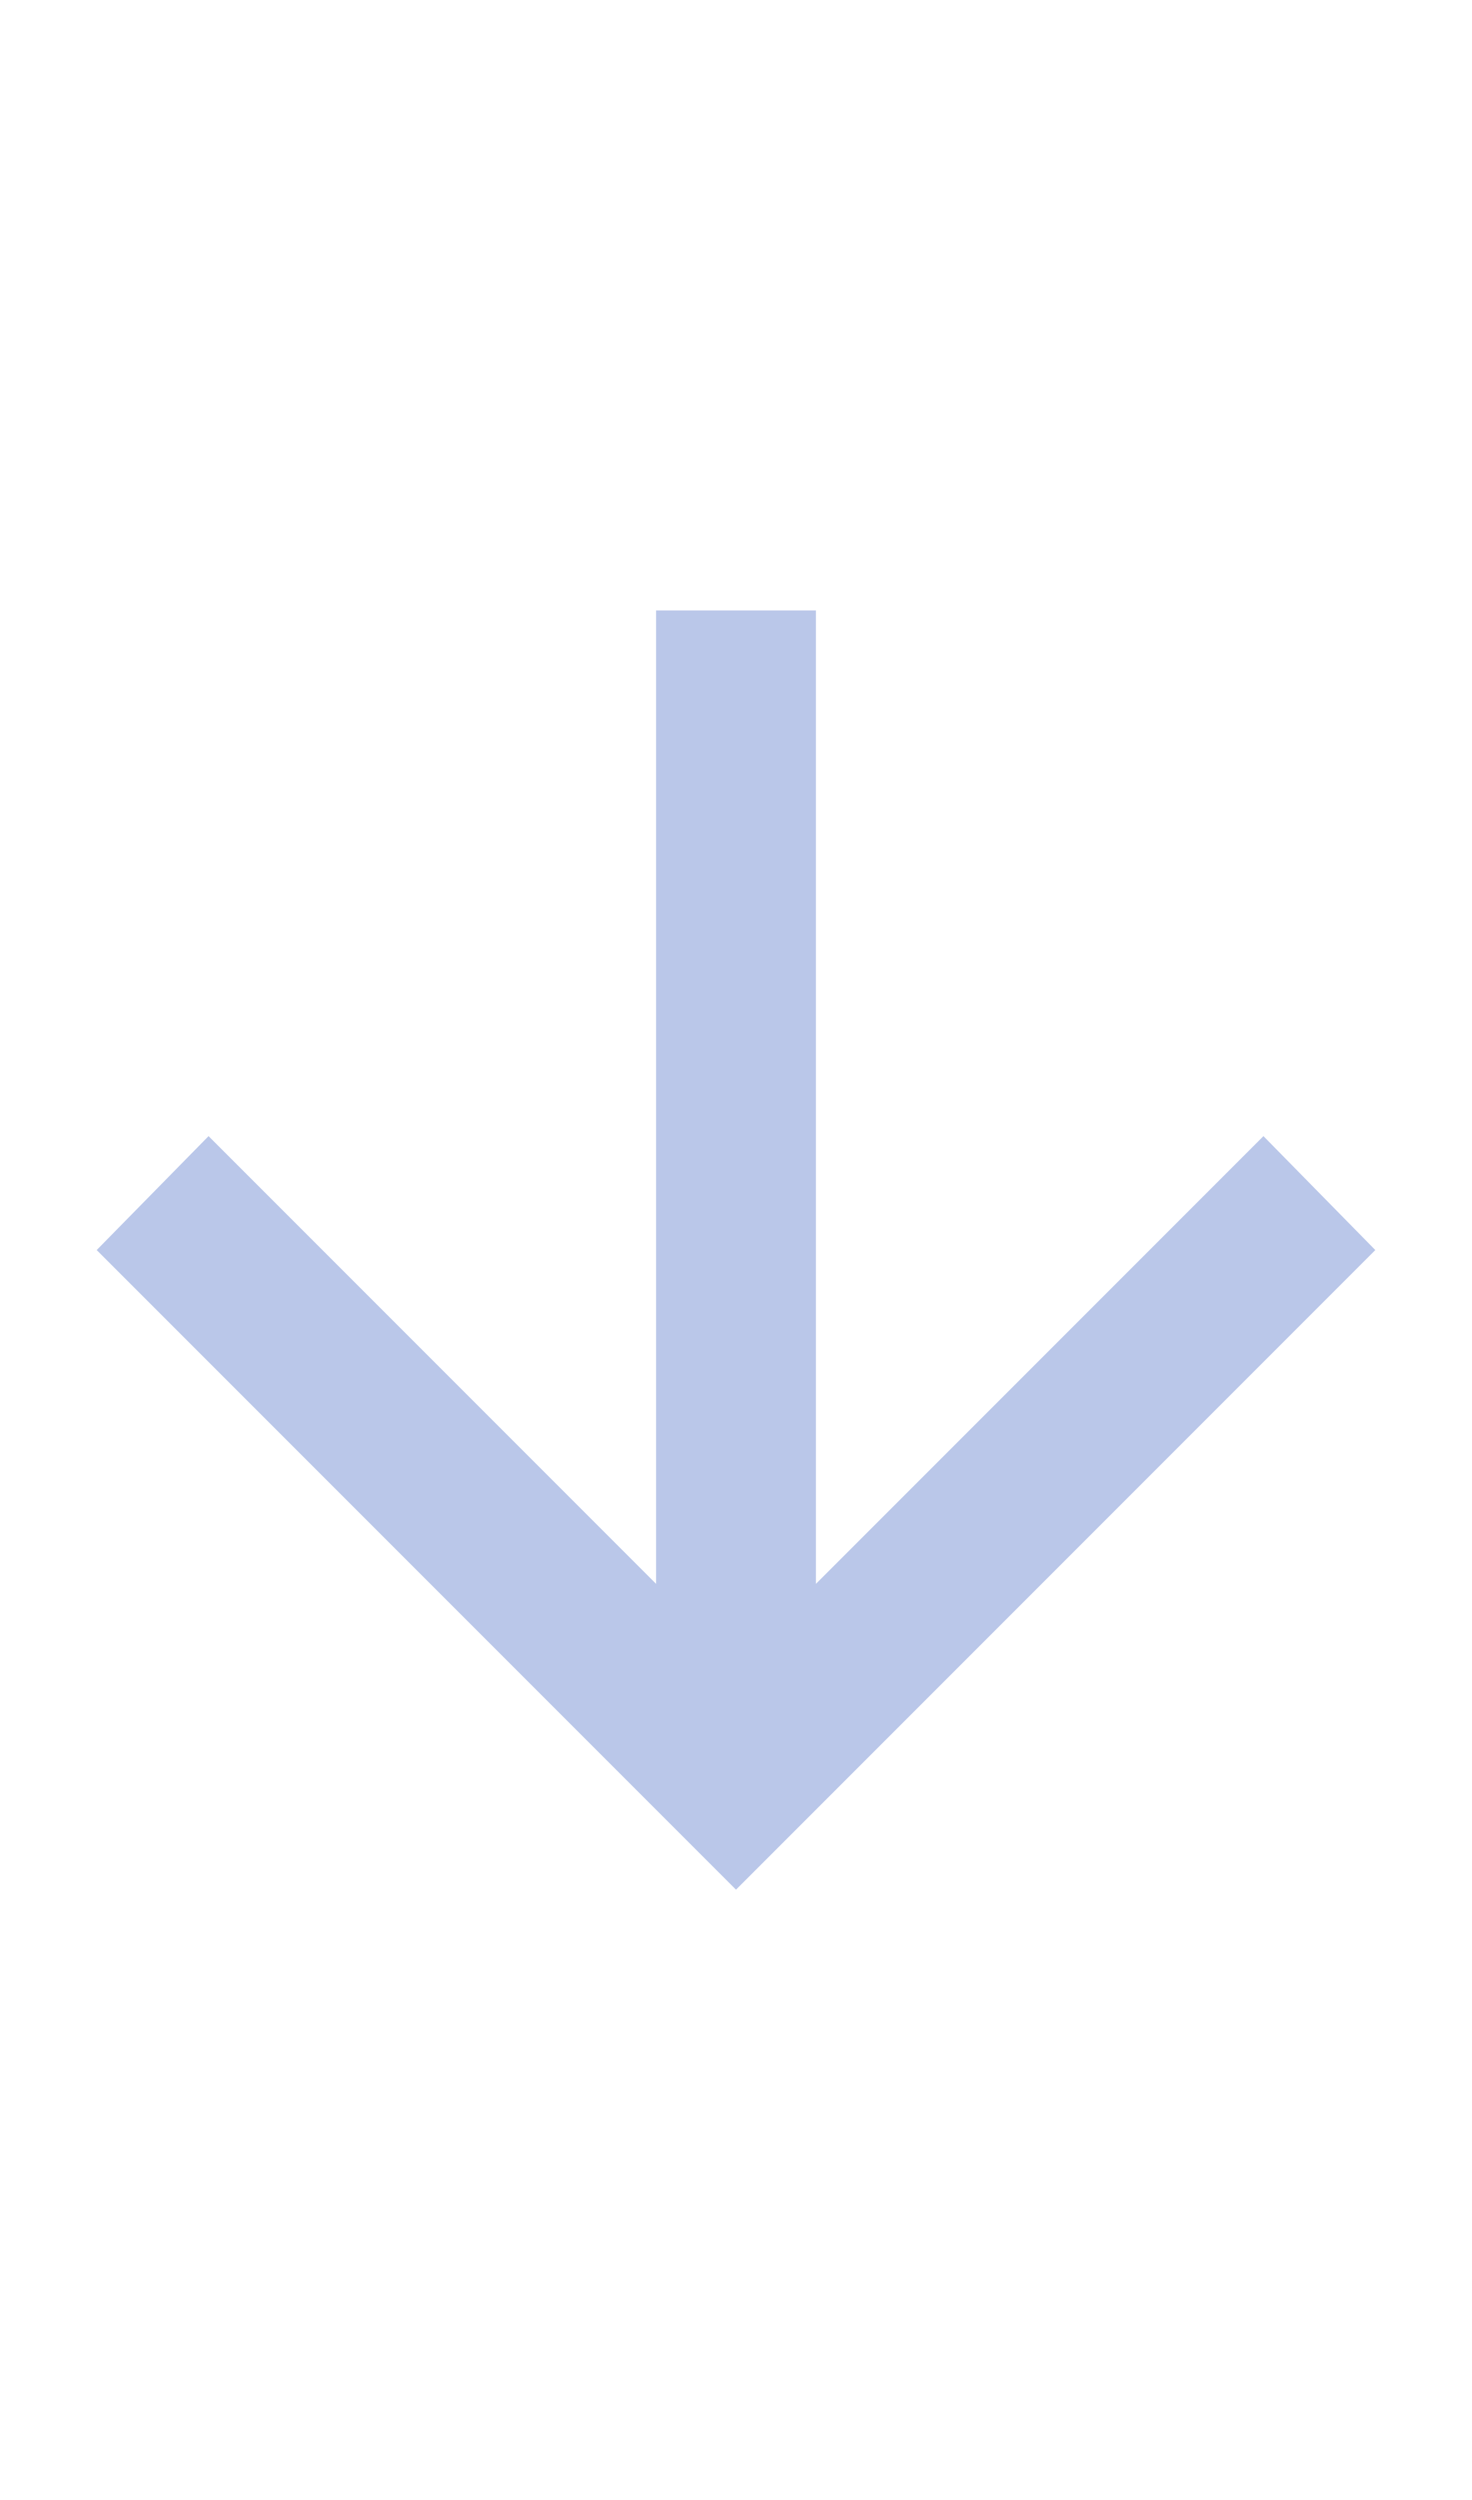 <svg width="86" height="146" viewBox="0 0 86 146" fill="none" xmlns="http://www.w3.org/2000/svg">
<mask id="mask0_21_3391" style="mask-type:alpha" maskUnits="userSpaceOnUse" x="0" y="0" width="86" height="146">
<rect width="86" height="146" fill="#D9D9D9"/>
</mask>
<g mask="url(#mask0_21_3391)">
<path d="M38.331 35.649V92.493L12.185 66.347L5.649 73L43 110.351L80.351 73L73.815 66.347L47.669 92.493V35.649H38.331Z" fill="#6280CC" fill-opacity="0.44"/>
</g>
</svg>
